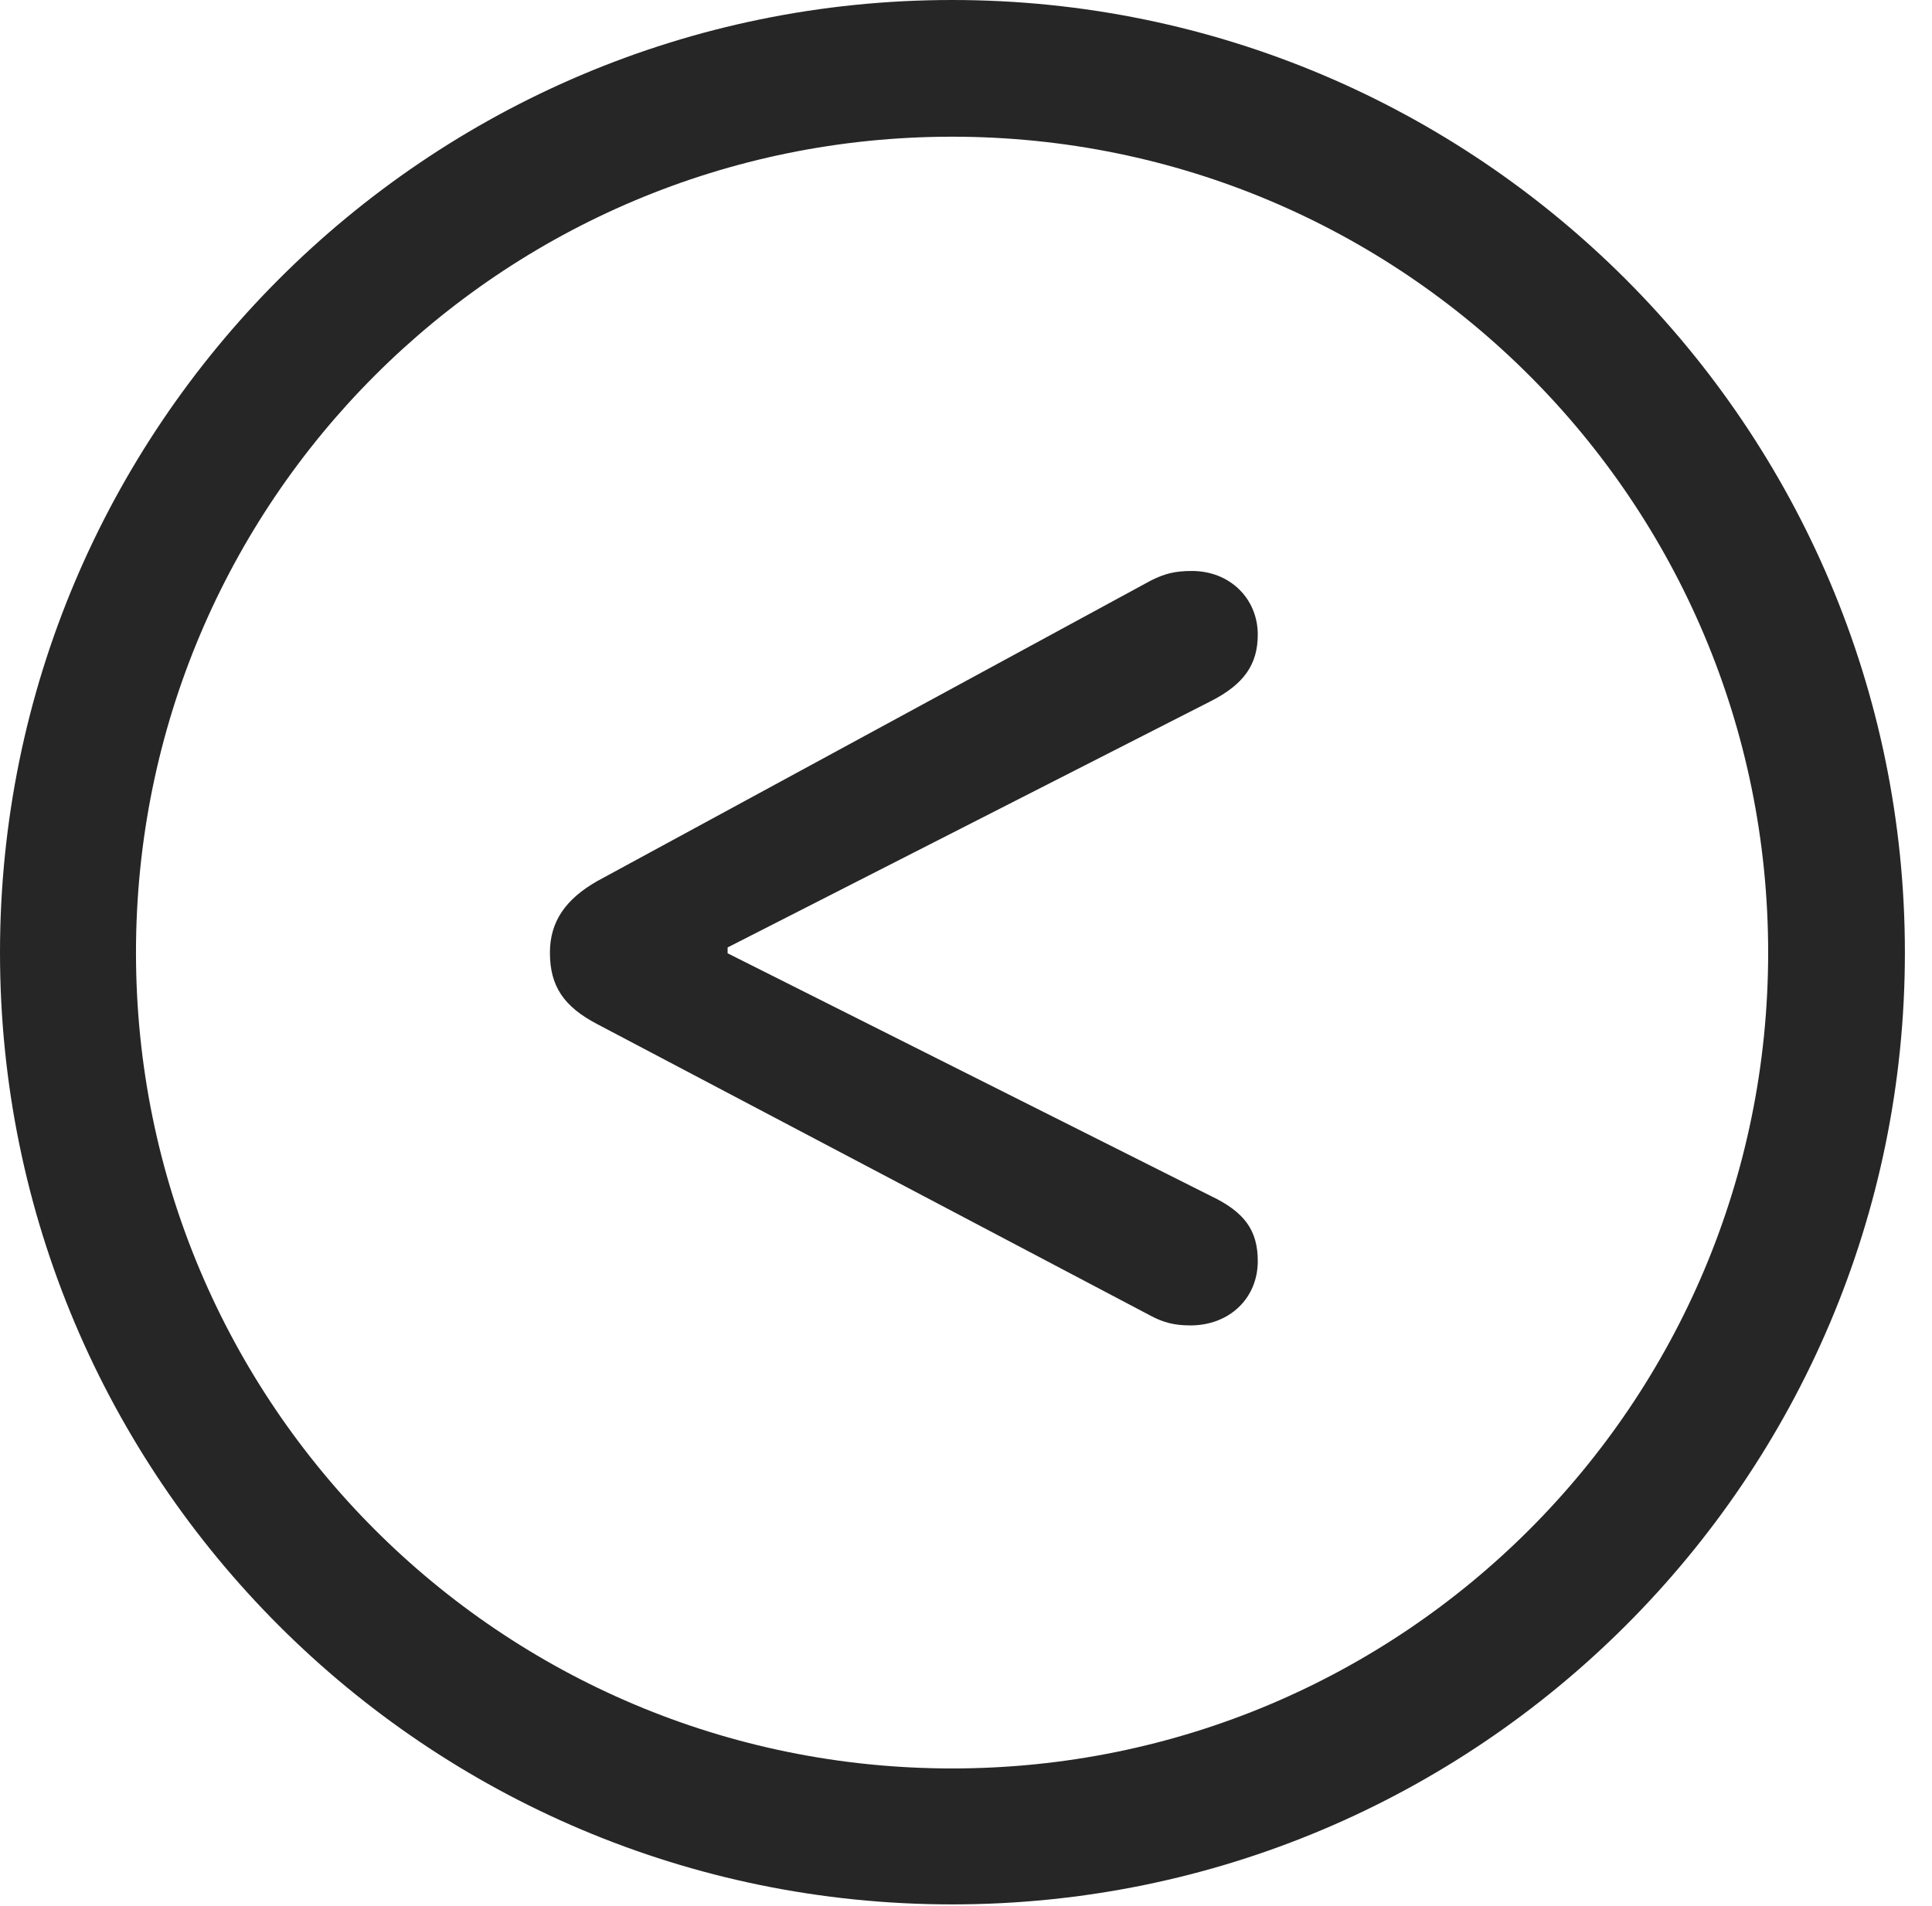 <?xml version="1.0" encoding="UTF-8"?>
<!--Generator: Apple Native CoreSVG 326-->
<!DOCTYPE svg
PUBLIC "-//W3C//DTD SVG 1.1//EN"
       "http://www.w3.org/Graphics/SVG/1.1/DTD/svg11.dtd">
<svg version="1.1" xmlns="http://www.w3.org/2000/svg" xmlns:xlink="http://www.w3.org/1999/xlink" viewBox="0 0 25.801 25.459">
 <g>
  <rect height="25.459" opacity="0" width="25.801" x="0" y="0"/>
  <path d="M12.715 25.439C19.736 25.439 25.439 19.746 25.439 12.725C25.439 5.703 19.736 0 12.715 0C5.693 0 0 5.703 0 12.725C0 19.746 5.693 25.439 12.715 25.439ZM12.715 23.623C6.689 23.623 1.816 18.75 1.816 12.725C1.816 6.699 6.689 1.826 12.715 1.826C18.74 1.826 23.613 6.699 23.613 12.725C23.613 18.75 18.74 23.623 12.715 23.623Z" fill="black" fill-opacity="0.85"/>
  <path d="M15.898 17.705C16.416 17.705 16.797 17.344 16.797 16.846C16.797 16.436 16.621 16.191 16.172 15.977L9.717 12.734L9.717 12.656L16.172 9.365C16.611 9.141 16.797 8.877 16.797 8.477C16.797 7.998 16.426 7.627 15.918 7.627C15.684 7.627 15.547 7.666 15.371 7.754L7.979 11.768C7.549 12.012 7.344 12.315 7.344 12.725C7.344 13.174 7.529 13.447 7.979 13.682L15.371 17.578C15.537 17.666 15.684 17.705 15.898 17.705Z" fill="black" fill-opacity="0.85"/>
 </g>
</svg>
